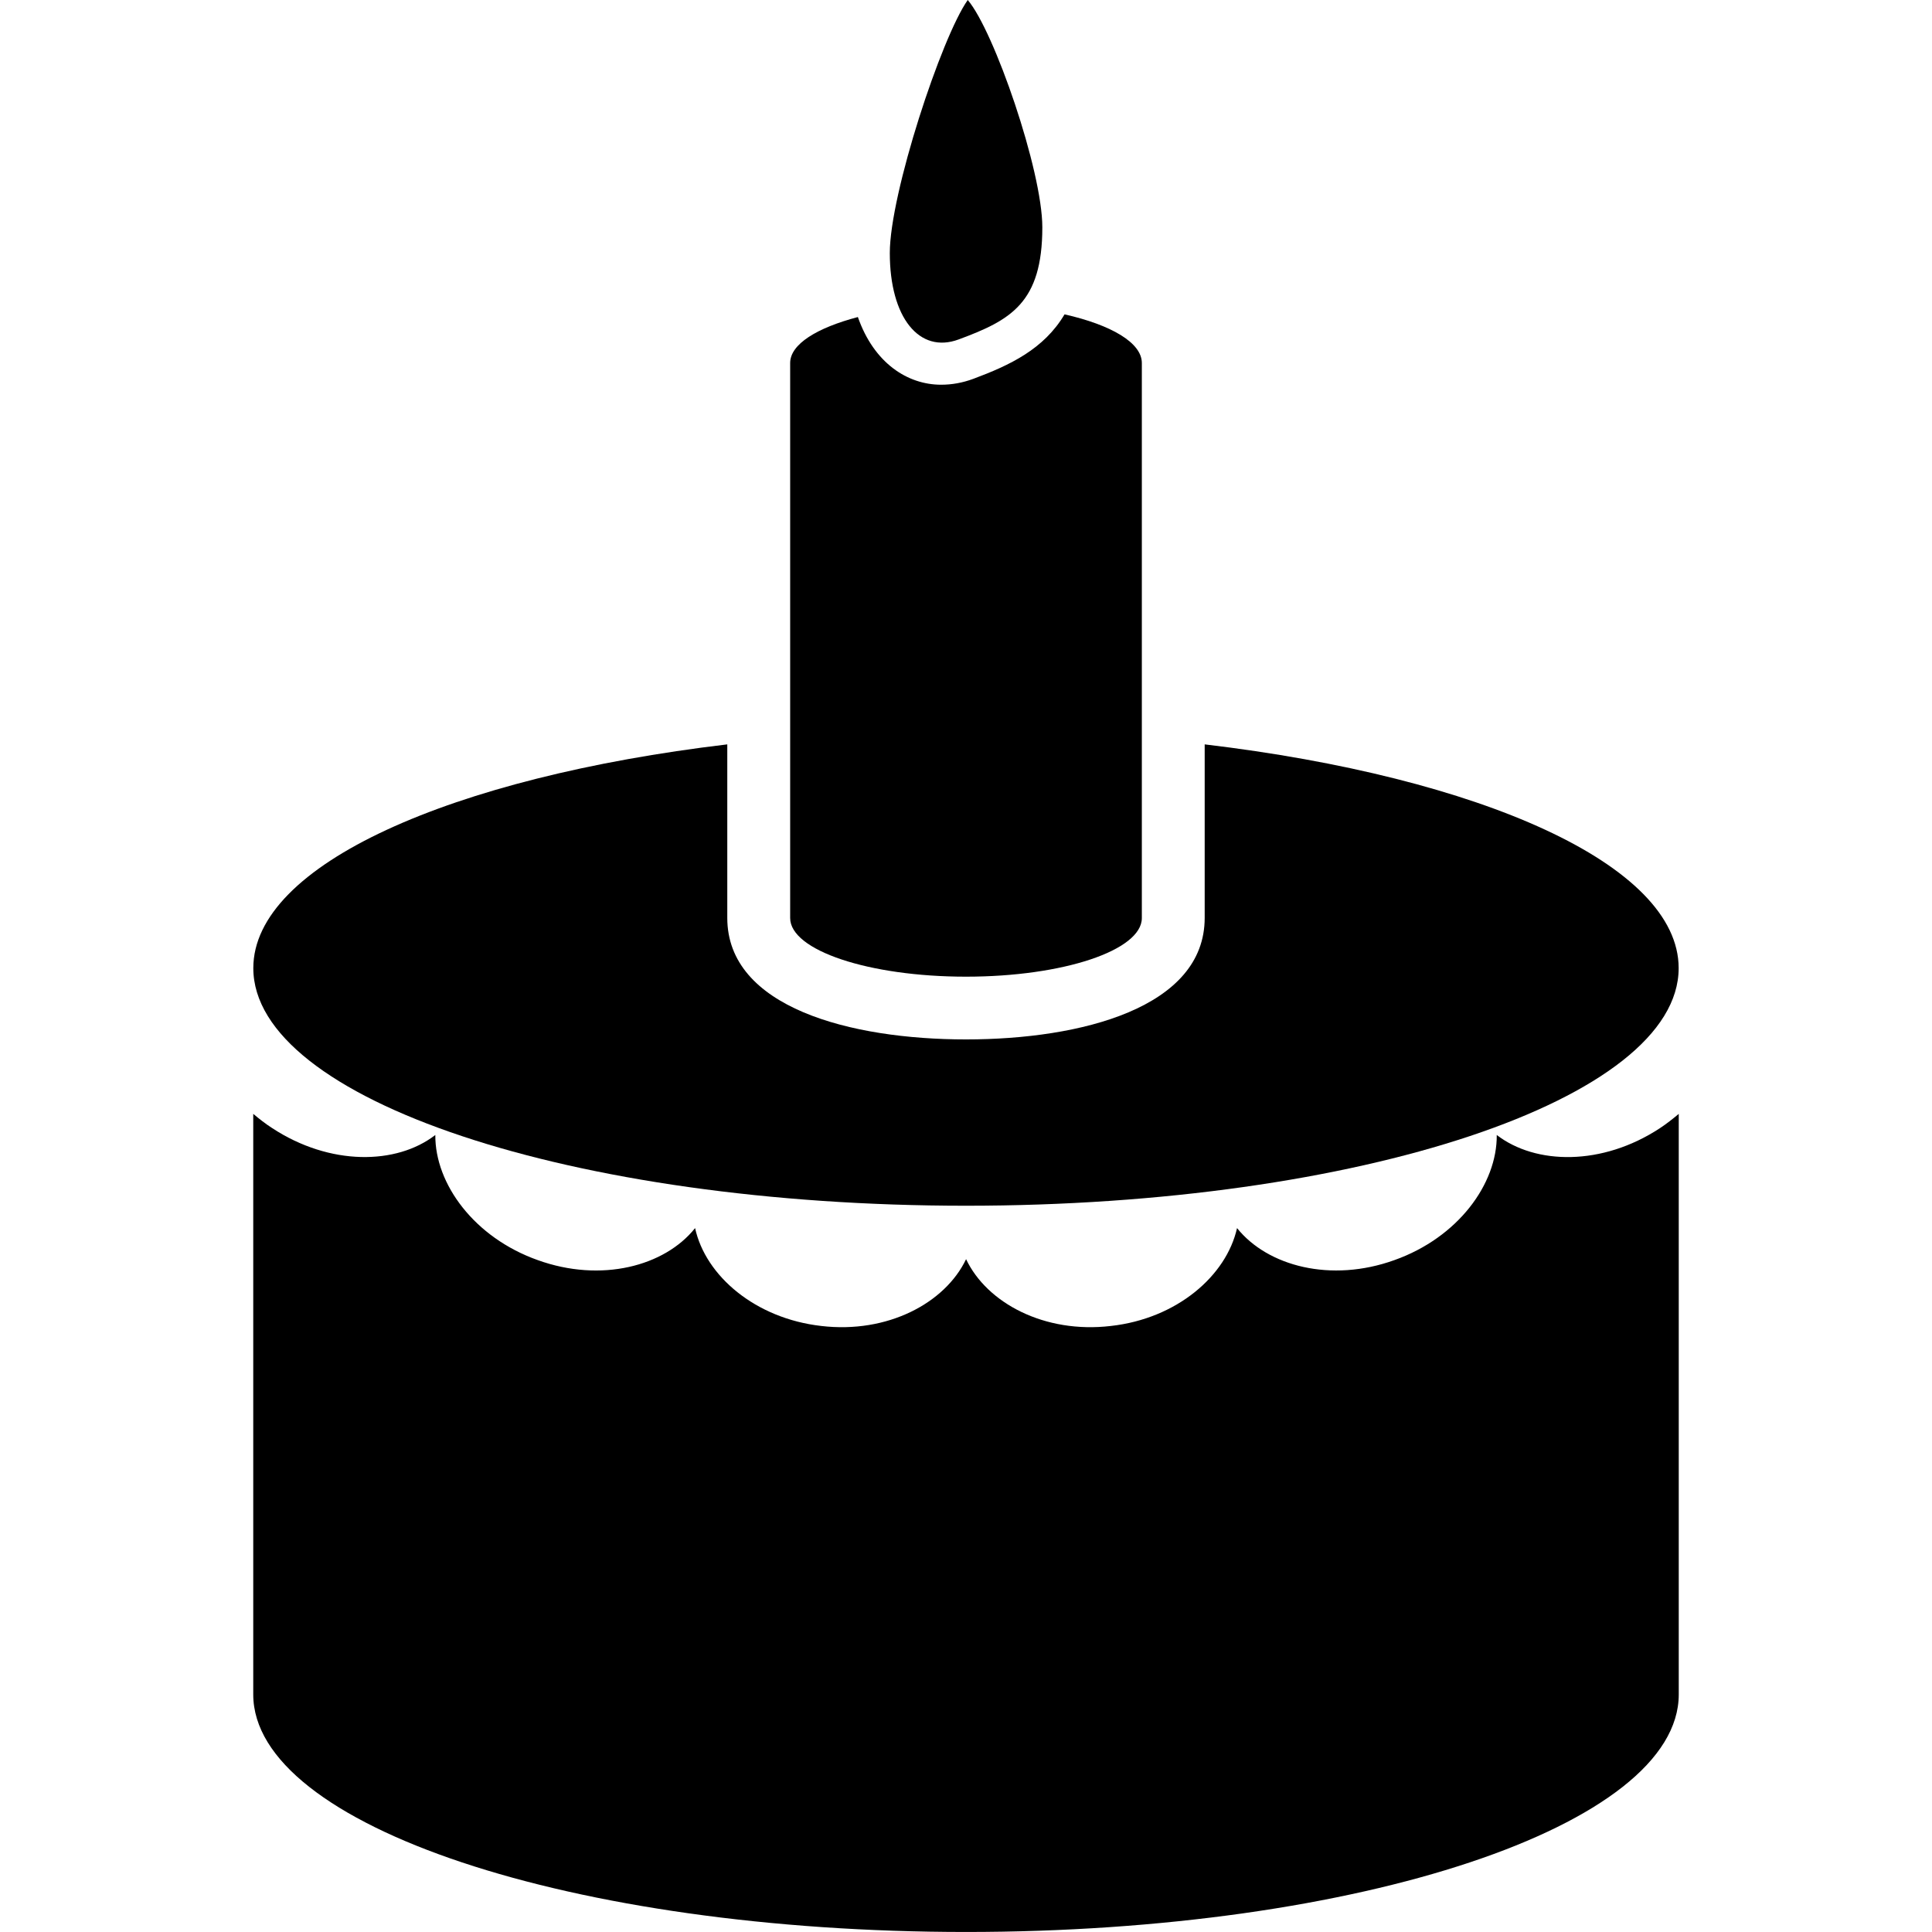 <?xml version="1.0" encoding="iso-8859-1"?>
<!-- Generator: Adobe Illustrator 16.0.0, SVG Export Plug-In . SVG Version: 6.00 Build 0)  -->
<!DOCTYPE svg PUBLIC "-//W3C//DTD SVG 1.1//EN" "http://www.w3.org/Graphics/SVG/1.1/DTD/svg11.dtd">
<svg version="1.1" id="Capa_1" xmlns="http://www.w3.org/2000/svg" xmlns:xlink="http://www.w3.org/1999/xlink" x="0px" y="0px"
	 width="59.117px" height="59.116px" viewBox="0 0 59.117 59.116" style="enable-background:new 0 0 59.117 59.116;"
	 xml:space="preserve">
<g>
	<g>
		<path d="M45.799,34.729c0.014,1.503-1.193,3.141-3.132,3.829c-1.937,0.698-3.88,0.188-4.815-0.98
			c-0.326,1.46-1.841,2.771-3.862,2.995c-2.024,0.239-3.79-0.698-4.429-2.044c-0.643,1.346-2.408,2.283-4.431,2.044
			c-2.021-0.229-3.543-1.535-3.861-2.995c-0.931,1.168-2.873,1.679-4.814,0.98c-1.939-0.688-3.145-2.326-3.135-3.829
			c-1.187,0.919-3.226,0.948-4.991-0.21c-0.211-0.135-0.397-0.283-0.58-0.436v17.765c0,4.015,9.766,7.268,21.812,7.268
			c12.043,0,21.807-3.26,21.807-7.268V34.084c-0.181,0.15-0.37,0.301-0.575,0.436C49.025,35.683,46.986,35.644,45.799,34.729z"/>
		<path d="M36.862,22.777v5.31c0,2.741-3.77,3.718-7.304,3.718c-3.532,0-7.304-0.977-7.304-3.718v-5.31
			c-8.444,1.006-14.503,3.681-14.503,6.846c0,4.016,9.763,7.271,21.807,7.271c12.042,0,21.807-3.26,21.807-7.271
			C51.365,26.458,45.311,23.781,36.862,22.777z"/>
		<path d="M32.574,9.619c-0.633,1.067-1.674,1.556-2.789,1.972c-0.332,0.123-0.659,0.181-0.989,0.181
			c-1.023,0-2.053-0.658-2.546-2.071c-1.25,0.33-2.072,0.829-2.072,1.406v16.984c0,0.99,2.409,1.794,5.38,1.794
			c2.971,0,5.381-0.804,5.381-1.794V11.107C34.939,10.486,34,9.942,32.574,9.619z"/>
		<path d="M29.335,10.386c1.591-0.589,2.559-1.117,2.559-3.431c0-1.734-1.479-6.018-2.282-6.955
			c-0.801,1.131-2.385,5.931-2.385,7.742C27.227,9.715,28.129,10.834,29.335,10.386z"/>
	</g>
</g>
<g>
</g>
<g>
</g>
<g>
</g>
<g>
</g>
<g>
</g>
<g>
</g>
<g>
</g>
<g>
</g>
<g>
</g>
<g>
</g>
<g>
</g>
<g>
</g>
<g>
</g>
<g>
</g>
<g>
</g>
</svg>
